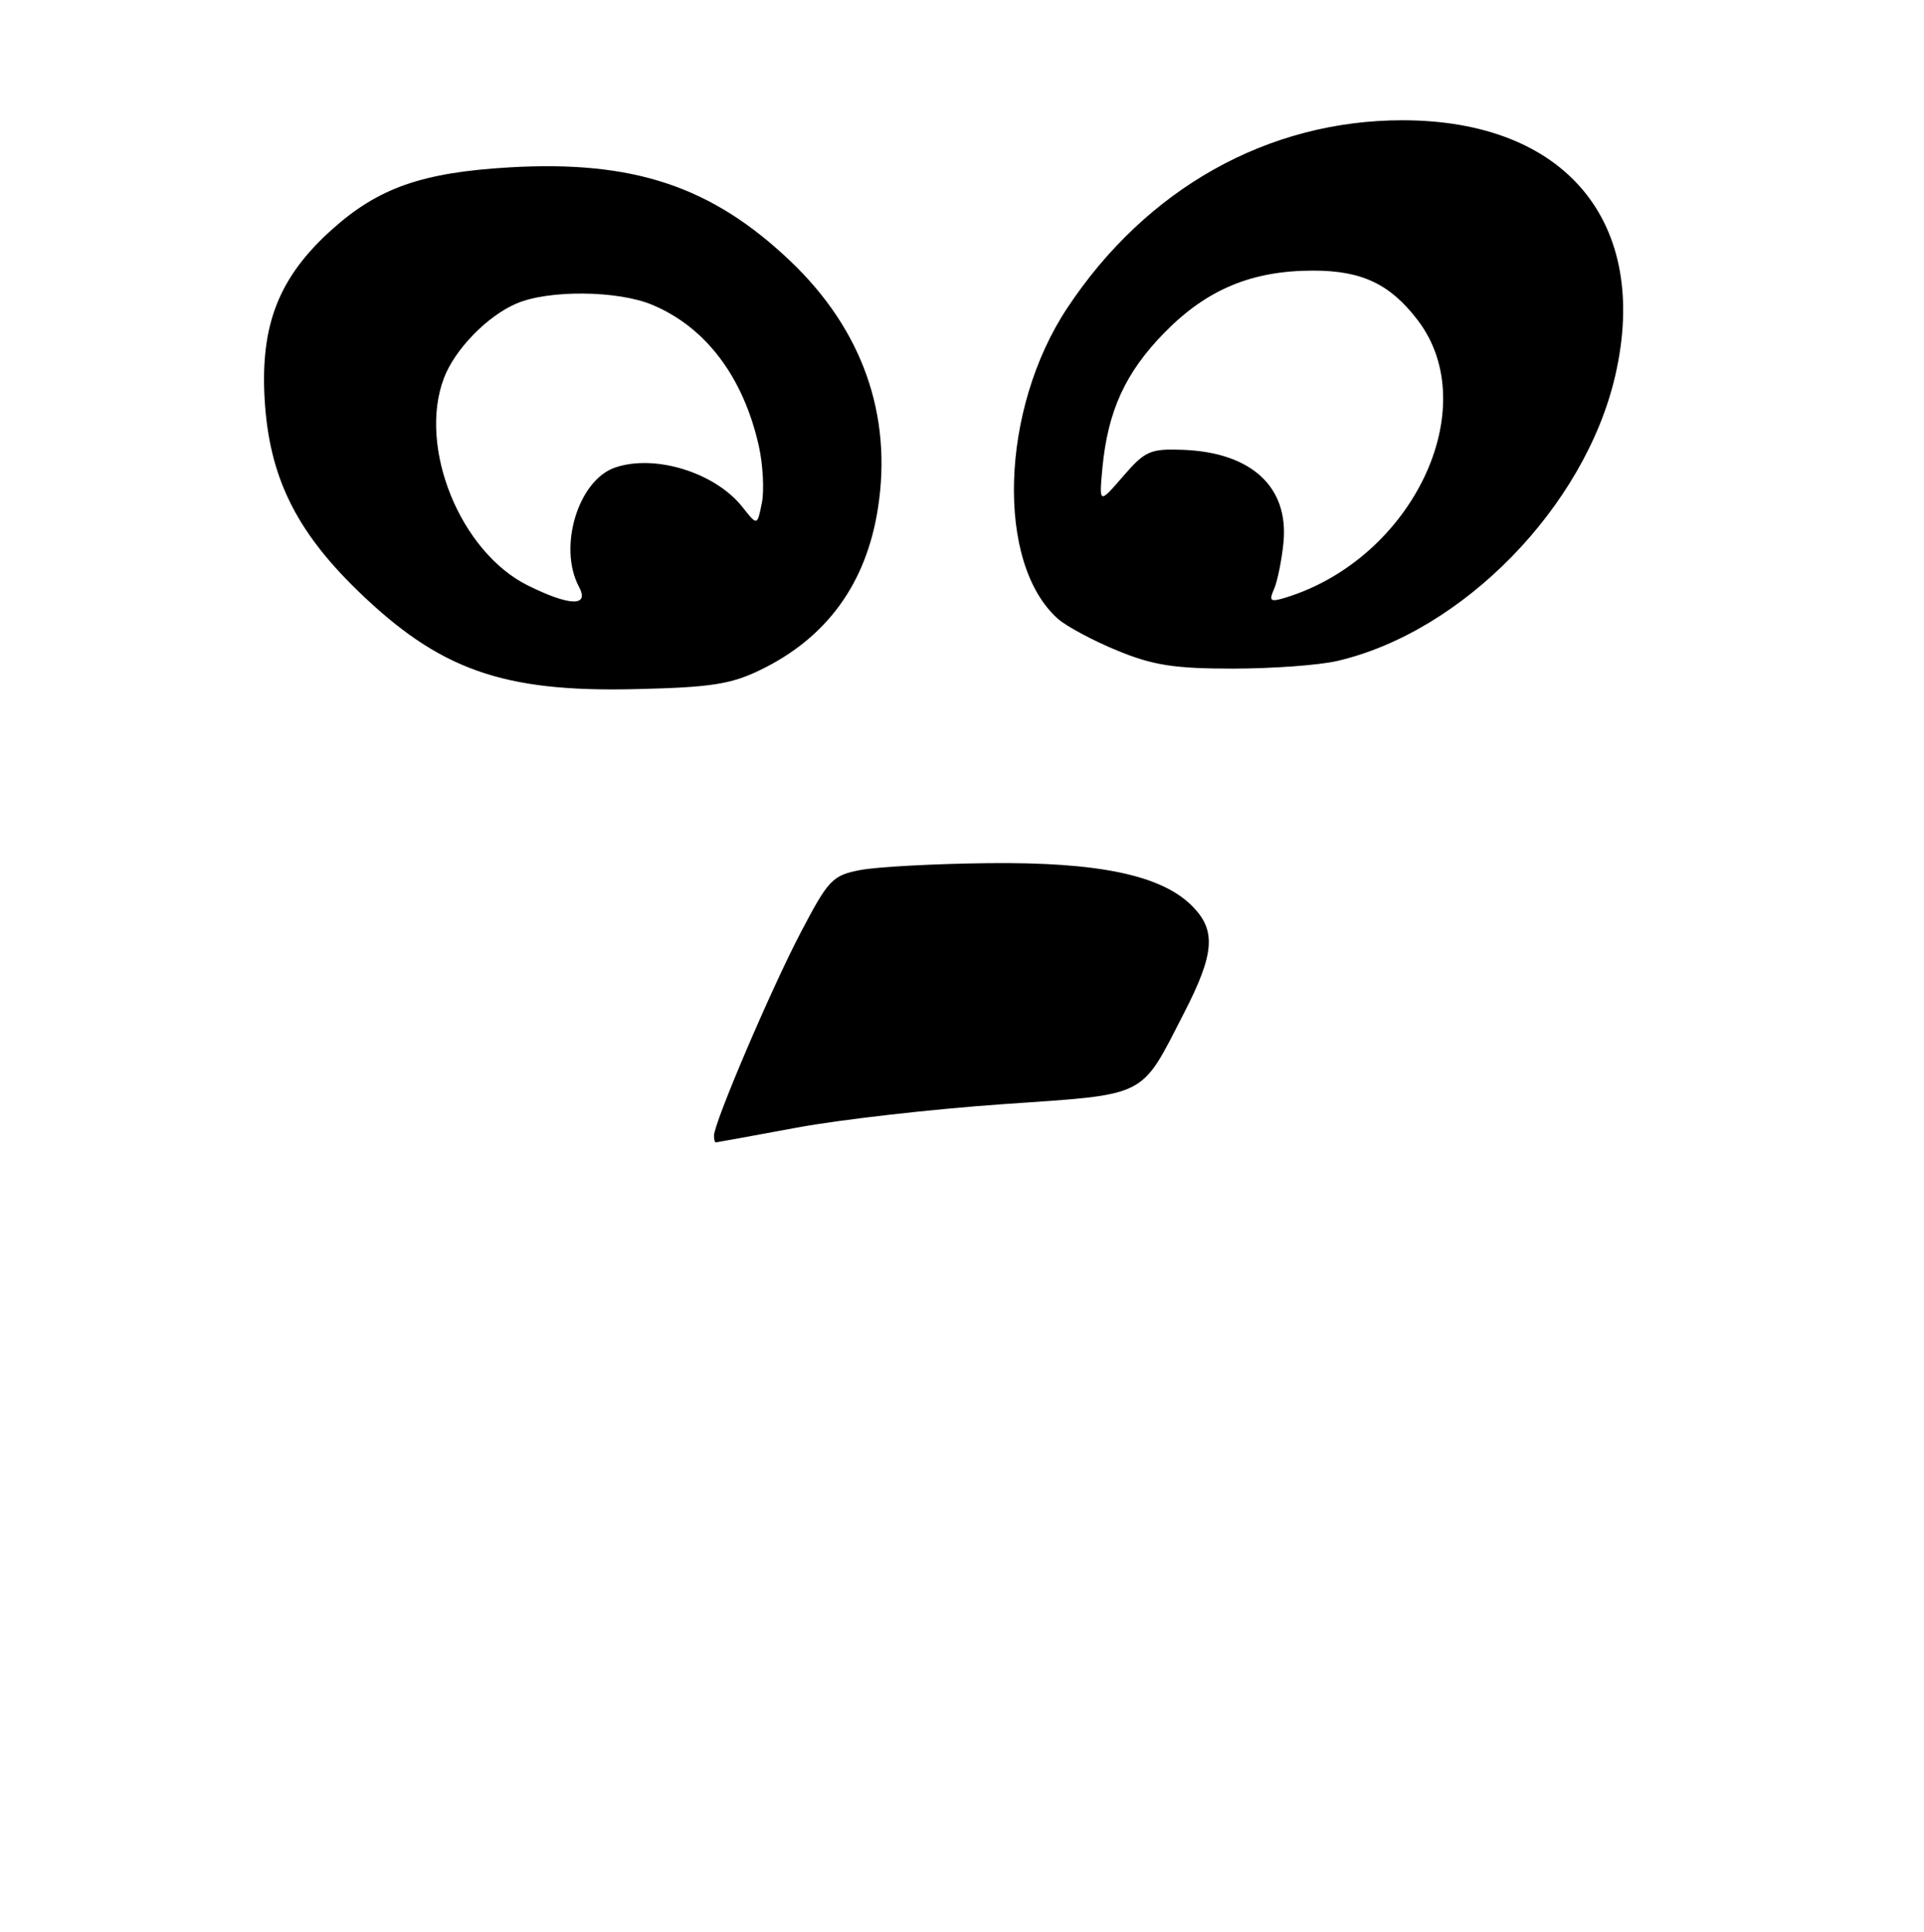 <?xml version="1.0" encoding="UTF-8" standalone="no"?>
<!DOCTYPE svg PUBLIC "-//W3C//DTD SVG 1.1//EN" "http://www.w3.org/Graphics/SVG/1.1/DTD/svg11.dtd" >
<svg xmlns="http://www.w3.org/2000/svg" xmlns:xlink="http://www.w3.org/1999/xlink" version="1.1" viewBox="0 0 256 257">
 <g >
 <path fill="currentColor"
d=" M 101.23 89.10 C 110.02 84.82 115.25 77.63 116.81 67.65 C 118.76 55.23 114.75 43.88 105.20 34.77 C 94.72 24.78 84.29 21.30 67.73 22.27 C 56.15 22.95 50.33 25.00 44.14 30.56 C 37.13 36.86 34.64 43.16 35.21 53.09 C 35.80 63.31 39.29 70.50 47.51 78.50 C 58.41 89.10 66.83 92.10 84.50 91.68 C 94.62 91.45 97.24 91.04 101.23 89.10 Z  M 177.89 87.94 C 194.62 84.08 210.91 67.38 214.92 49.97 C 219.62 29.57 208.30 16.00 186.60 16.00 C 168.71 16.00 152.53 25.07 141.99 41.00 C 133.08 54.46 132.47 74.97 140.77 82.33 C 141.90 83.33 145.45 85.23 148.66 86.55 C 153.42 88.51 156.26 88.95 164.00 88.95 C 169.22 88.95 175.47 88.50 177.89 87.94 Z  M 95.00 151.09 C 95.00 149.37 102.62 131.52 106.57 124.00 C 110.24 117.00 110.77 116.45 114.50 115.74 C 116.70 115.32 124.35 114.91 131.50 114.83 C 146.16 114.67 154.51 116.42 158.60 120.51 C 161.85 123.76 161.62 126.84 157.54 134.77 C 151.67 146.18 152.93 145.54 133.50 146.89 C 124.15 147.54 111.78 148.94 106.00 150.02 C 100.22 151.09 95.39 151.97 95.25 151.98 C 95.11 151.99 95.00 151.59 95.00 151.09 Z  M 70.24 77.89 C 61.24 73.43 55.59 59.51 59.06 50.32 C 60.51 46.48 64.83 42.04 68.72 40.38 C 73.01 38.54 82.18 38.63 86.78 40.55 C 93.91 43.53 98.91 50.15 100.97 59.35 C 101.52 61.83 101.70 65.23 101.37 66.91 C 100.76 69.96 100.76 69.96 98.80 67.47 C 95.17 62.86 87.12 60.37 81.81 62.21 C 76.91 63.92 74.23 72.82 77.04 78.07 C 78.46 80.72 75.83 80.66 70.24 77.89 Z  M 169.52 78.37 C 169.97 77.34 170.53 74.58 170.77 72.23 C 171.52 64.80 166.54 60.19 157.39 59.84 C 153.05 59.68 152.35 59.99 149.44 63.36 C 146.24 67.06 146.24 67.06 146.68 62.28 C 147.40 54.65 149.75 49.53 154.99 44.20 C 160.62 38.48 166.59 36.00 174.73 36.00 C 181.20 36.00 184.98 37.79 188.64 42.60 C 197.51 54.22 187.98 74.26 171.10 79.49 C 169.02 80.13 168.81 79.98 169.52 78.37 Z "/>
</g>
</svg>